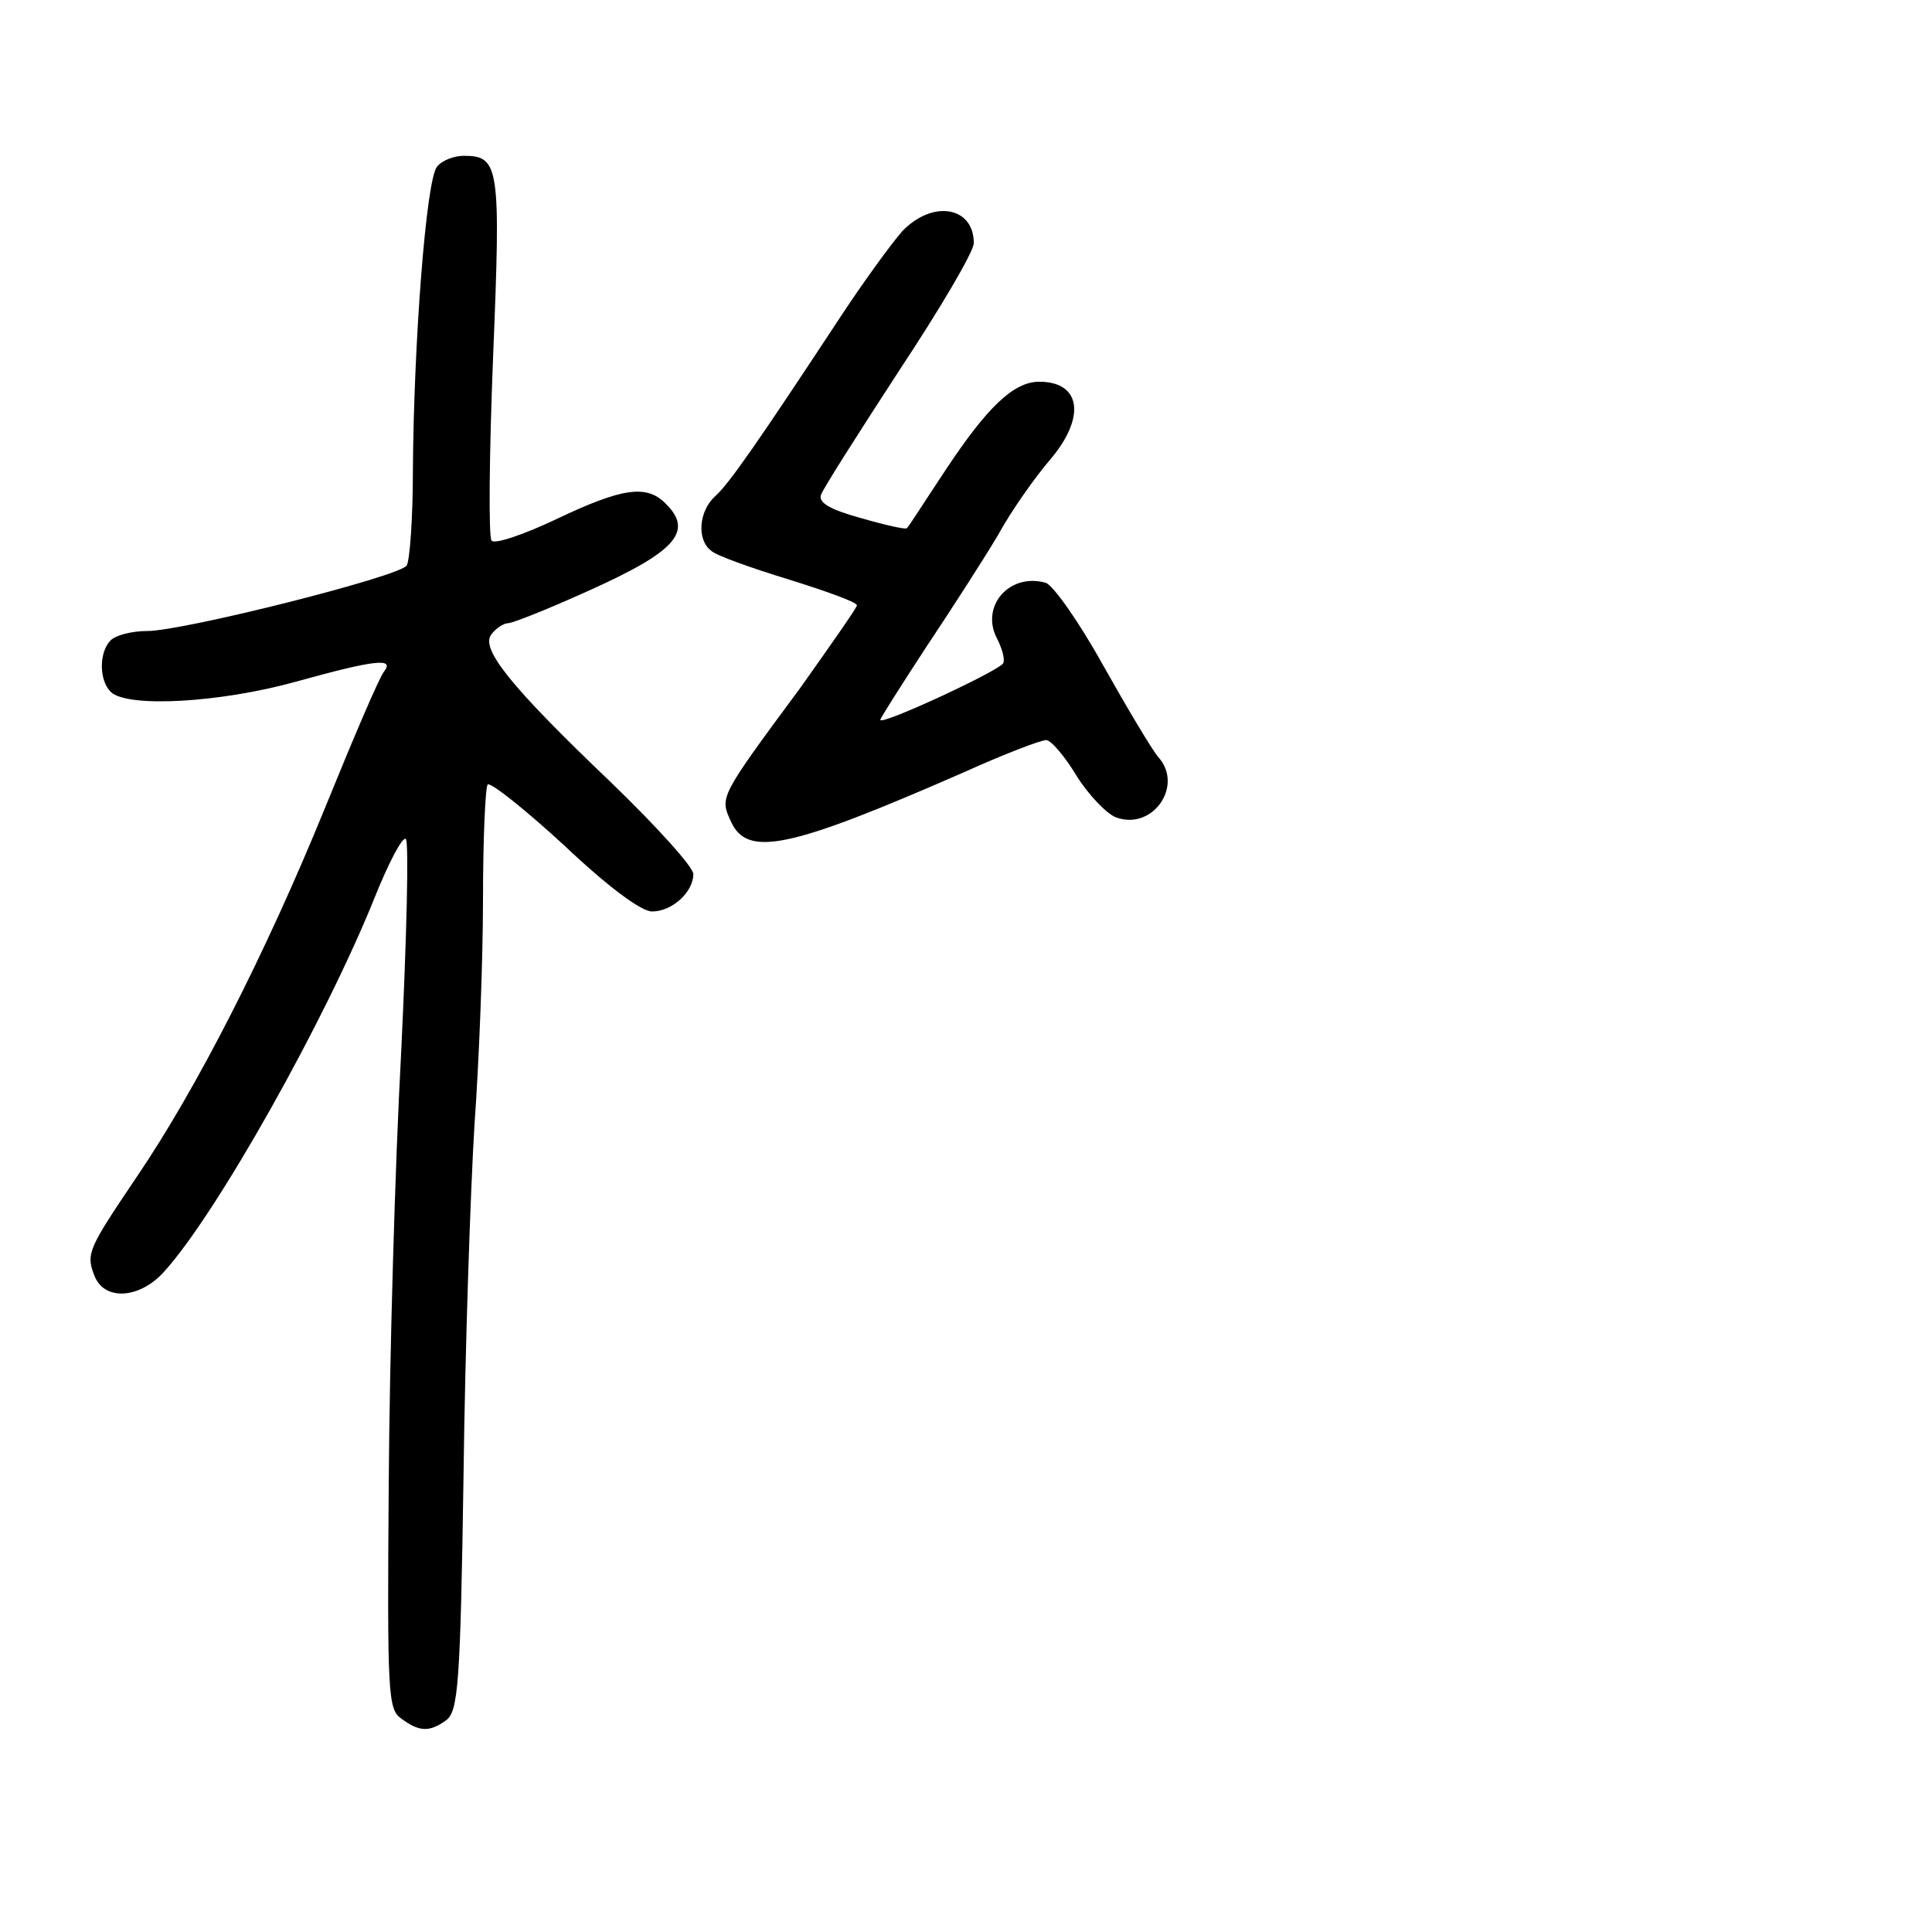 <?xml version="1.0" standalone="no"?>
<!DOCTYPE svg PUBLIC "-//W3C//DTD SVG 20010904//EN"
 "http://www.w3.org/TR/2001/REC-SVG-20010904/DTD/svg10.dtd">
<svg version="1.0" xmlns="http://www.w3.org/2000/svg"
 width="248pt" height="248pt" viewBox="0 0 248 248"
 preserveAspectRatio="xMidYMid meet">
<g transform="translate(0,248) scale(0.1,-0.1)"
fill="#000000" stroke="none">
<path d="M561 2266 c-14 -16 -30 -227 -31 -391 0 -60 -4 -115 -8 -121 -9 -14
-287 -84 -333 -84 -19 0 -40 -5 -47 -12 -15 -15 -15 -51 0 -66 21 -21 141 -14
238 13 101 28 127 31 113 13 -6 -7 -40 -87 -77 -178 -76 -186 -164 -358 -240
-470 -62 -92 -66 -99 -55 -127 12 -33 58 -31 90 5 67 74 206 321 270 480 18
45 36 79 40 75 4 -5 1 -127 -6 -273 -8 -146 -15 -395 -16 -554 -2 -271 -1
-290 16 -302 23 -17 36 -18 58 -2 15 12 18 45 22 313 2 165 9 368 14 450 6 83
11 213 11 291 0 77 3 143 6 147 4 3 48 -32 98 -78 56 -53 99 -85 113 -85 26 0
53 25 53 48 0 9 -47 61 -105 117 -131 125 -169 173 -154 191 6 8 16 14 21 14
6 0 51 18 102 41 114 51 137 77 100 113 -24 24 -55 20 -139 -20 -42 -20 -80
-33 -84 -28 -4 5 -3 111 2 237 10 244 8 257 -38 257 -12 0 -28 -6 -34 -14z"/>
<path d="M1158 2183 c-14 -16 -49 -64 -78 -108 -106 -161 -144 -216 -162 -232
-21 -19 -24 -56 -5 -70 6 -6 51 -22 100 -37 48 -15 87 -29 87 -33 0 -3 -33
-50 -72 -105 -105 -142 -104 -141 -90 -172 21 -47 74 -36 300 63 51 23 98 41
105 41 6 0 24 -21 39 -46 15 -24 38 -48 50 -53 47 -18 88 40 55 77 -8 9 -40
63 -71 118 -31 56 -65 104 -74 106 -47 13 -84 -31 -62 -72 6 -12 10 -25 8 -31
-3 -9 -158 -81 -158 -73 0 2 26 43 58 92 32 48 74 113 93 145 18 33 49 76 67
97 46 54 40 100 -14 100 -33 0 -67 -33 -120 -113 -26 -39 -48 -74 -50 -75 -1
-2 -28 4 -59 13 -40 11 -55 20 -51 30 2 7 48 79 100 159 53 80 96 153 96 164
0 47 -53 56 -92 15z"/>
</g>
</svg>
